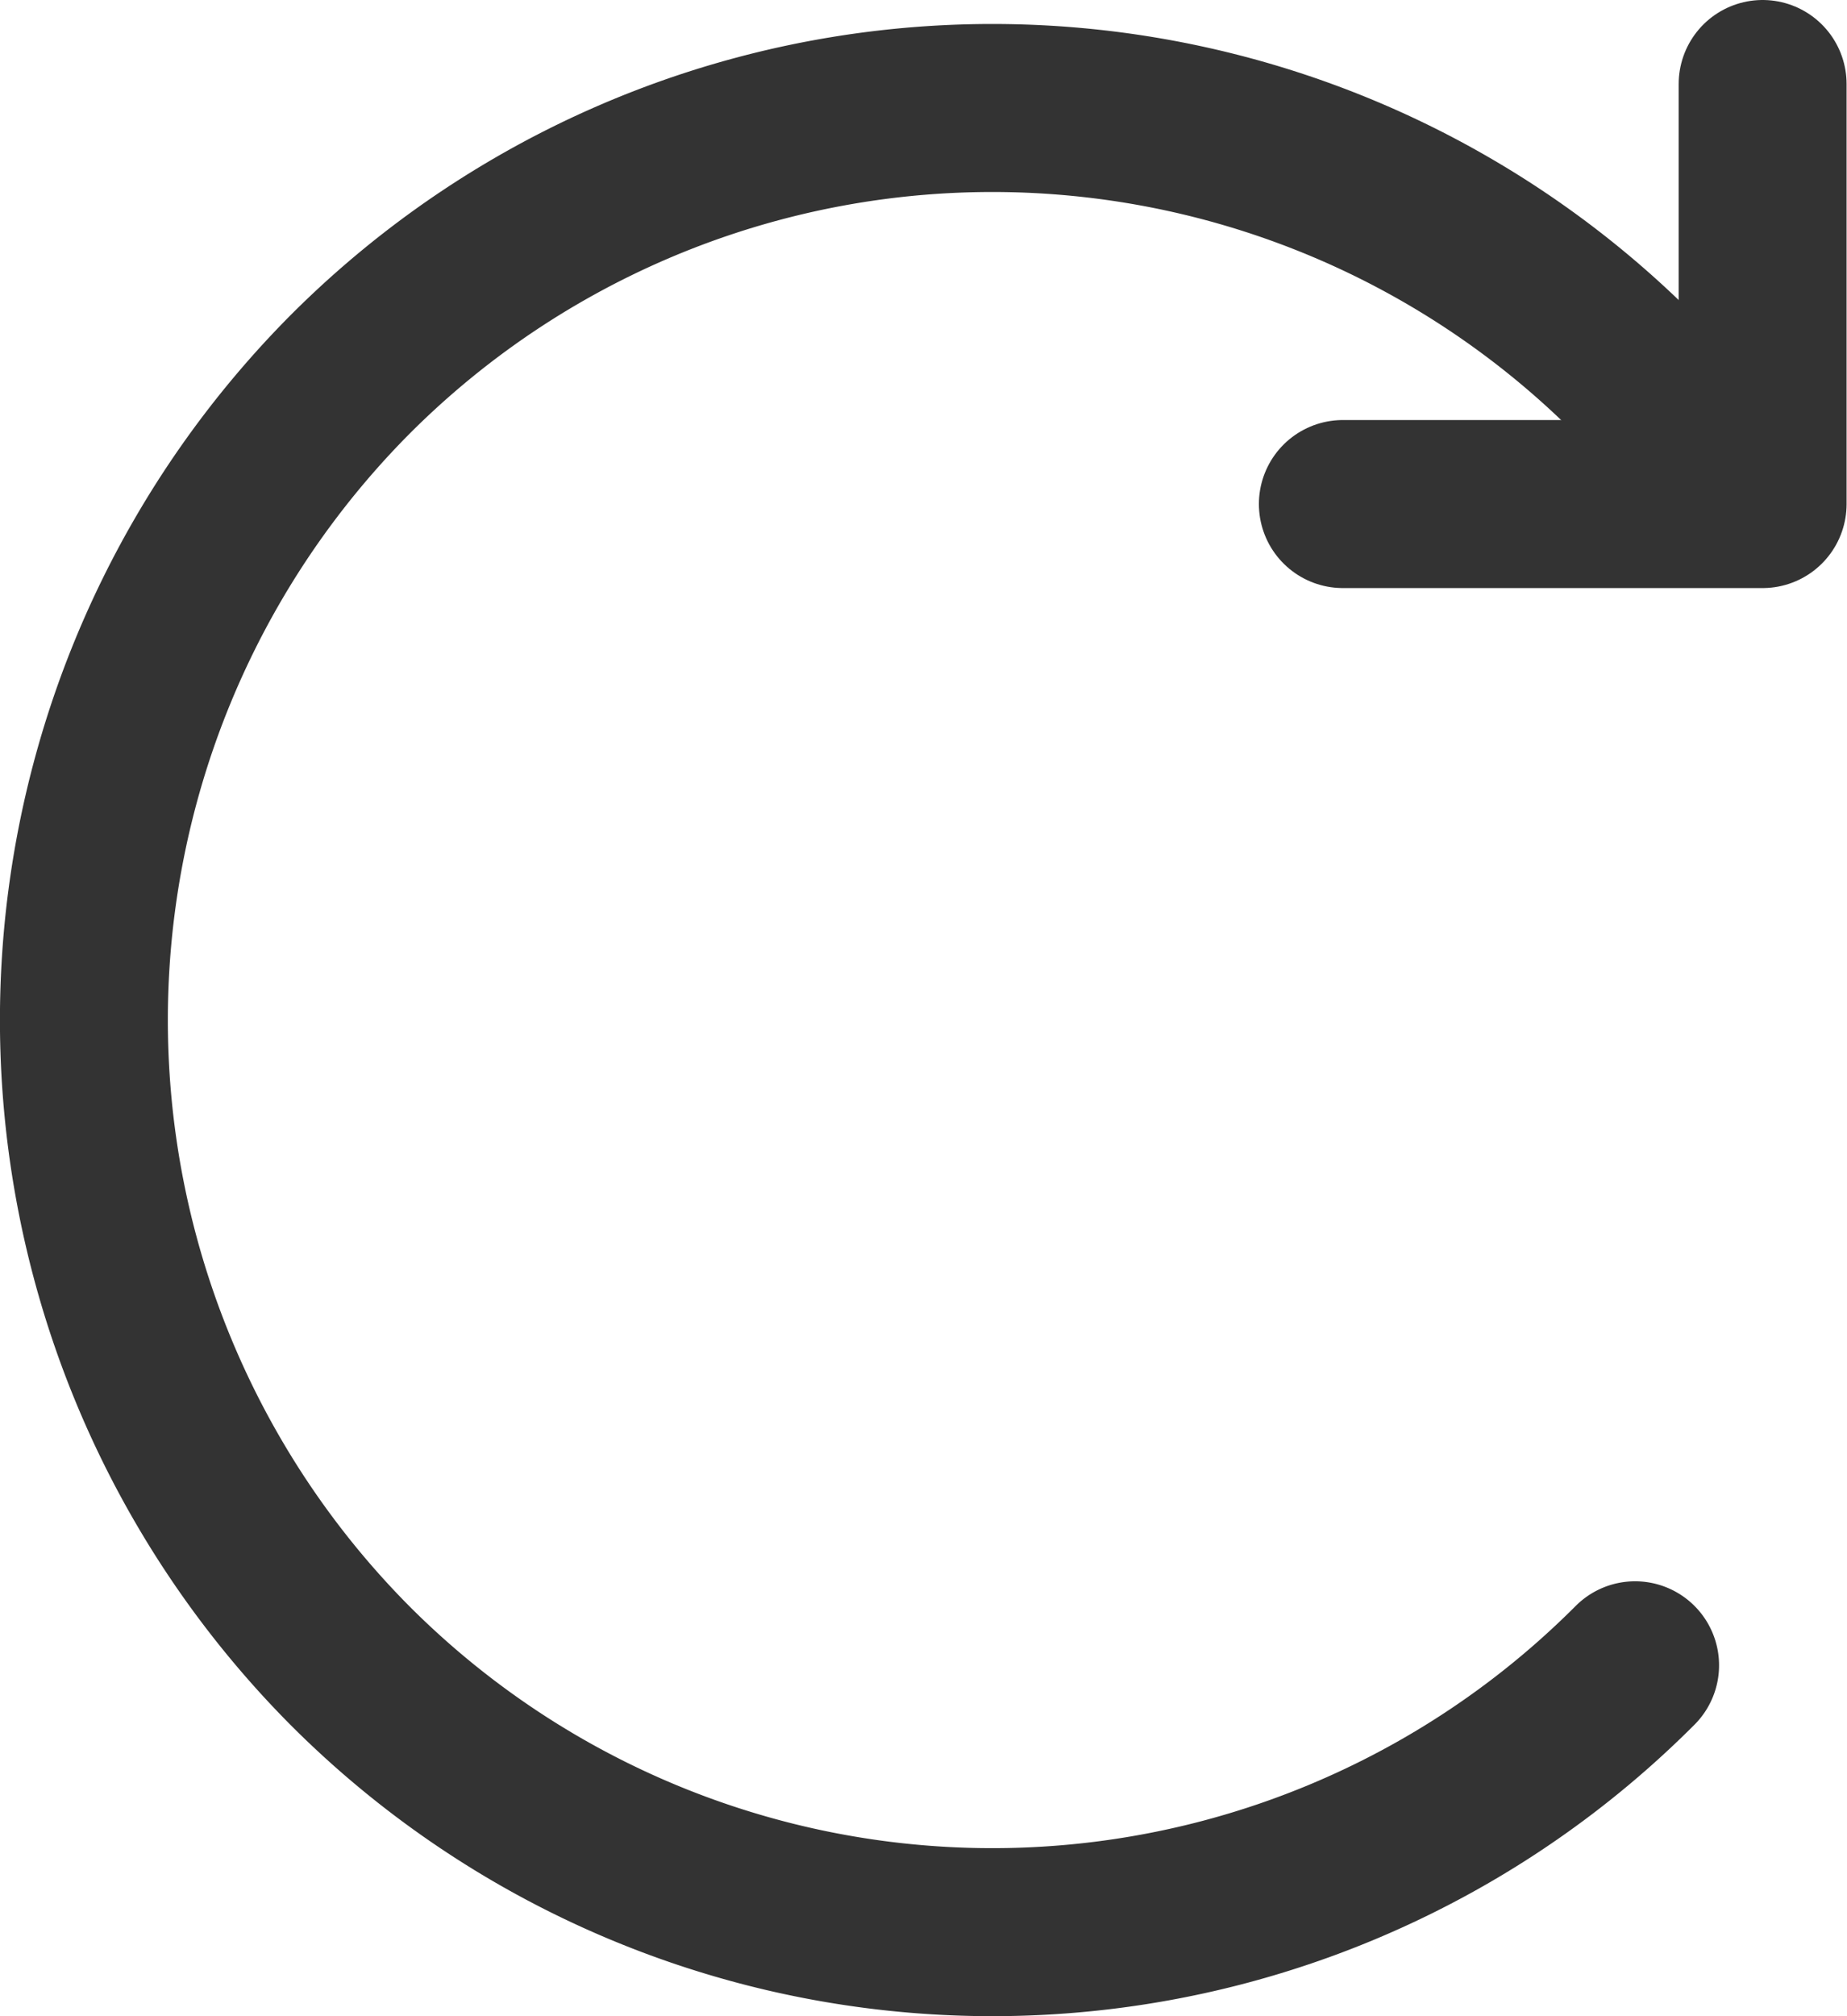 <svg xmlns="http://www.w3.org/2000/svg" width="22" height="24" viewBox="0 0 22 24"><defs><style>.a{fill:none;stroke:#333;stroke-linecap:round;stroke-linejoin:round;stroke-width:2px;}</style></defs><g transform="translate(252.801 29.257)"><path class="a" d="M-233.325-9.434a10.813,10.813,0,0,1-15.311,0,10.9,10.9,0,0,1,0-15.361,10.812,10.812,0,0,1,15.31,0"/><path class="a" d="M-231.5-28.257v5h-5" transform="translate(-0.306)"/></g></svg>